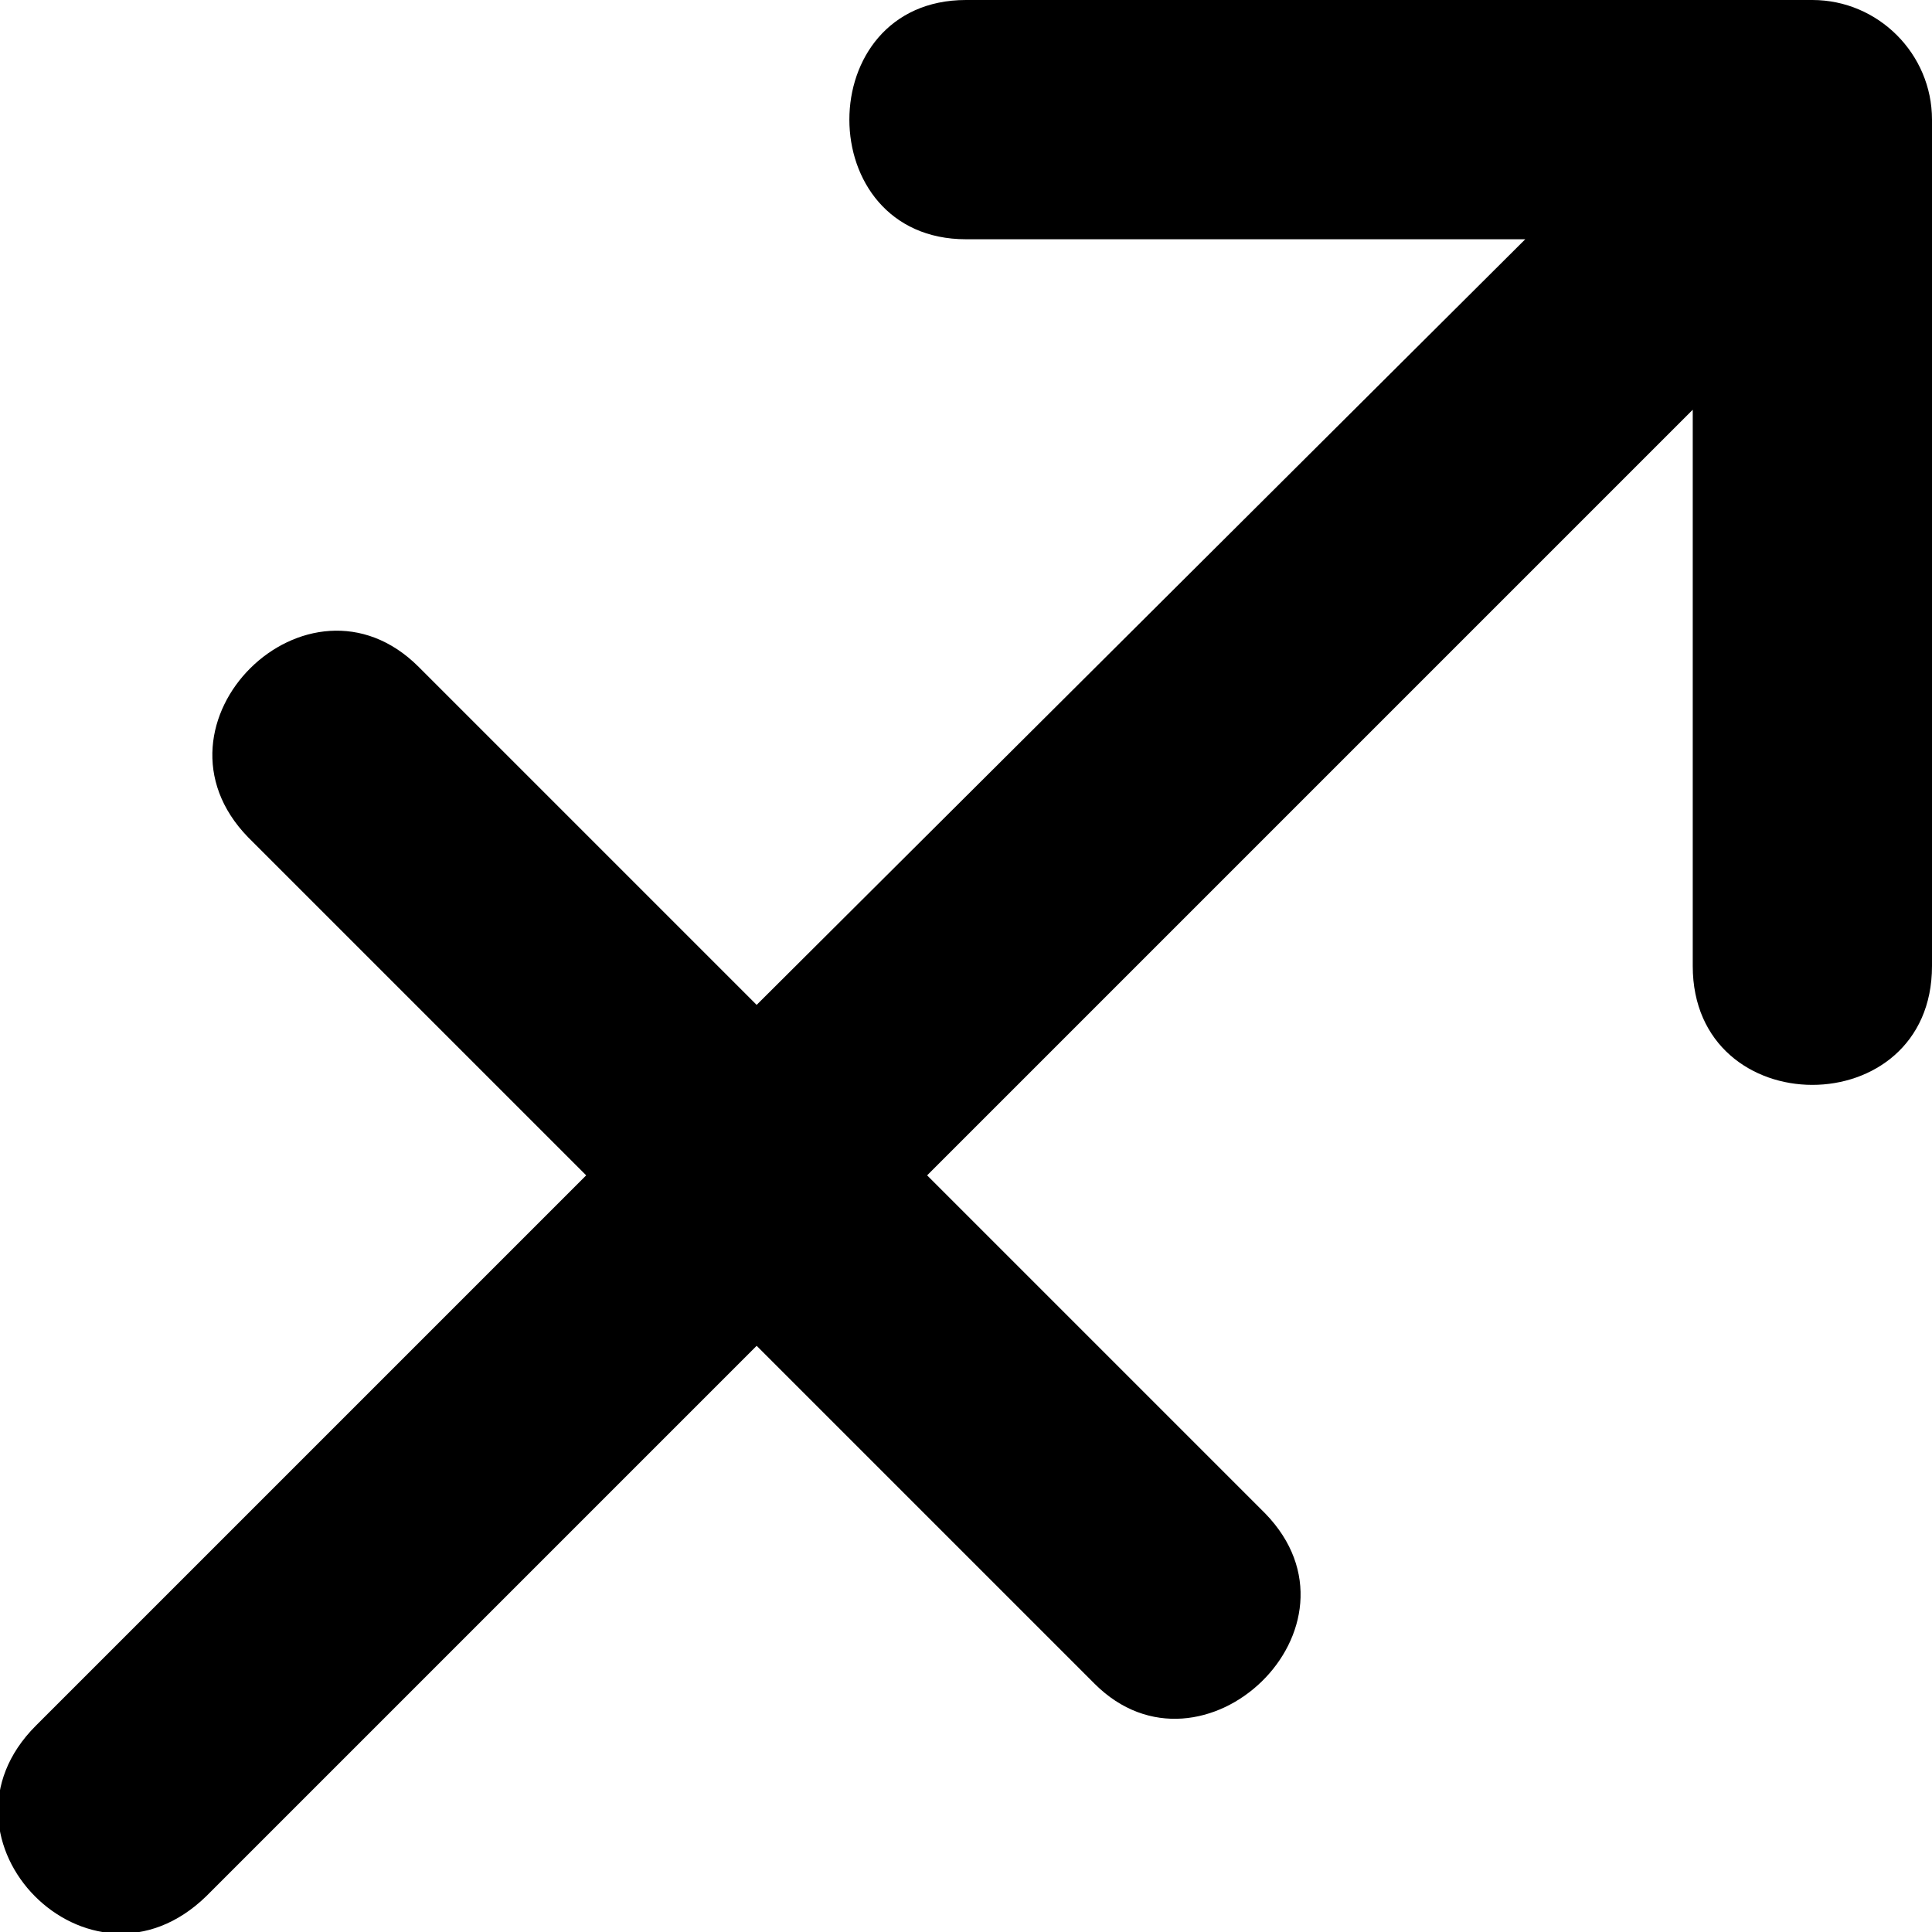 <?xml version="1.0" encoding="utf-8"?>
<!-- Generator: Adobe Illustrator 19.2.1, SVG Export Plug-In . SVG Version: 6.00 Build 0)  -->
<svg version="1.1" id="Layer_1" xmlns="http://www.w3.org/2000/svg" xmlns:xlink="http://www.w3.org/1999/xlink" x="0px" y="0px"
	 width="64.6px" height="64.6px" viewBox="0 0 64.6 64.6" style="enable-background:new 0 0 64.6 64.6;" xml:space="preserve">
<g>
	<g>
		<path d="M60.6,0L32.3,0c-5.2,0-5.2,8,0,8L51,8L25.3,33.6L14,22.3c-3.7-3.7-9.4,1.9-5.7,5.7l11.3,11.3L1.2,57.7
			c-3.8,3.8,1.8,9.5,5.7,5.7L25.3,45l11.3,11.3c3.6,3.6,9.4-1.9,5.7-5.7L31,39.3l25.6-25.6l0,18.6c0,5.3,8,5.3,8,0l0-28.3
			C64.6,1.8,62.8,0,60.6,0z"/>
	</g>
</g>
</svg>
